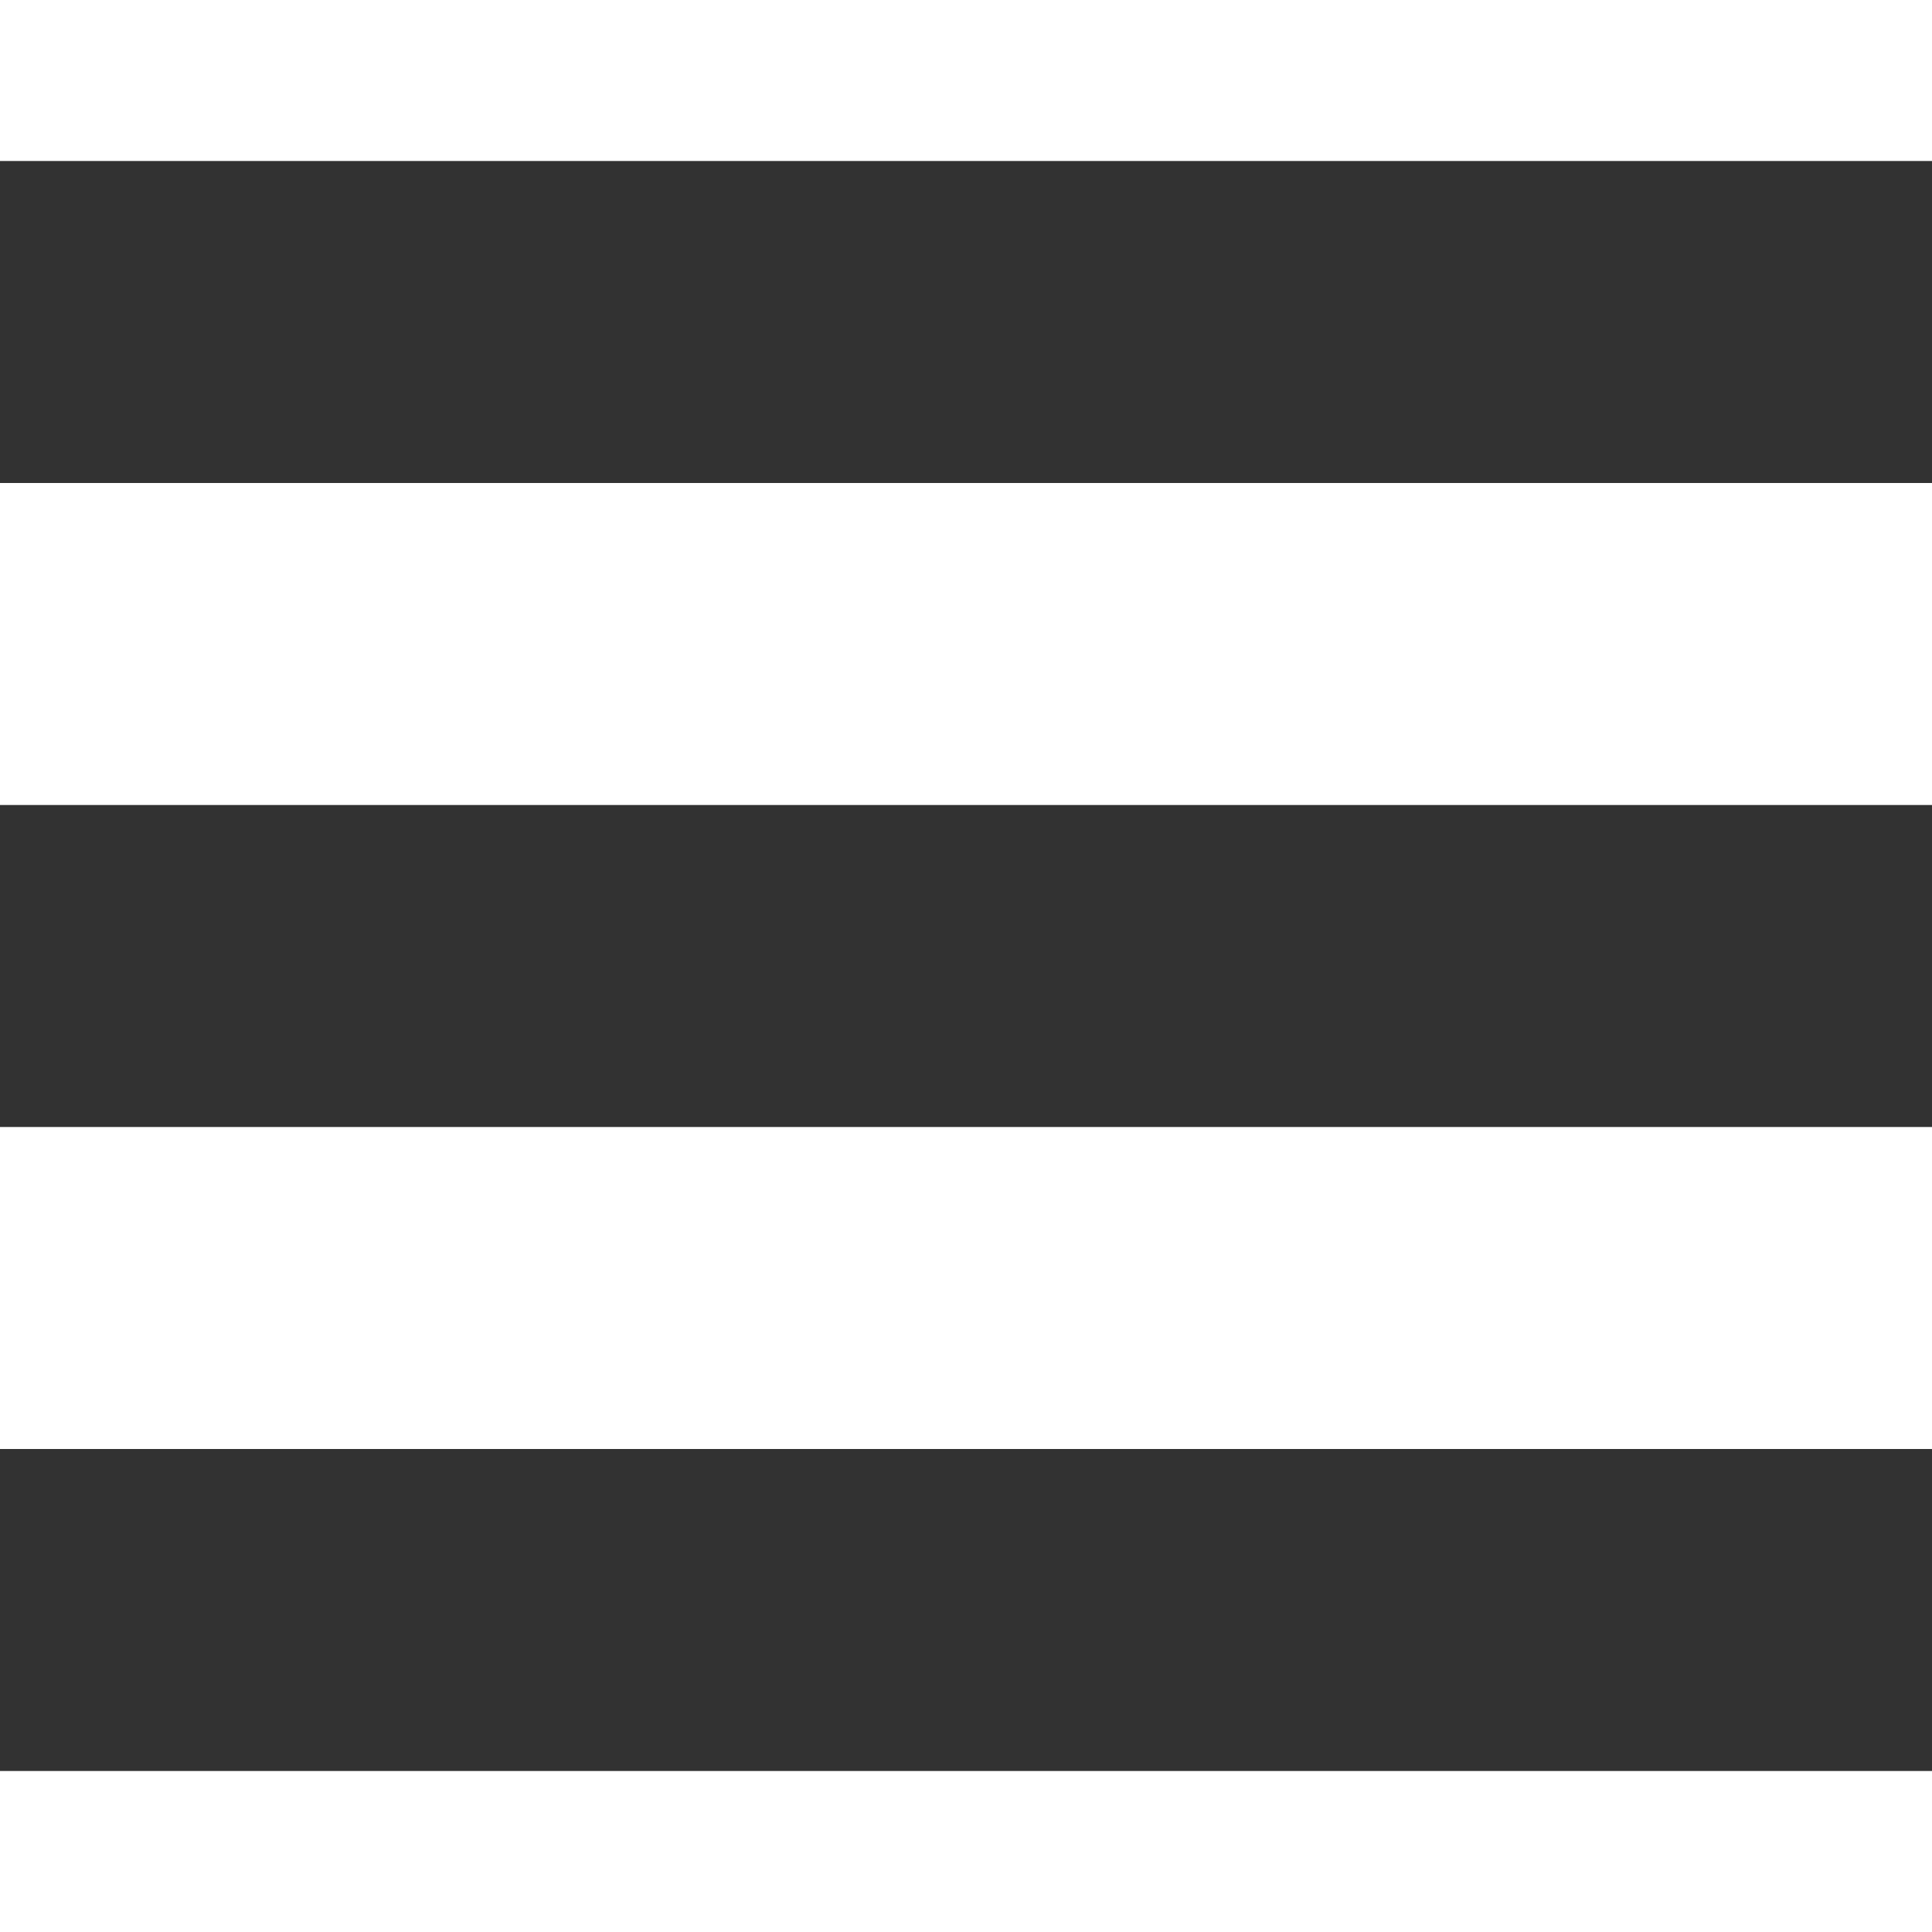 <svg width="20" height="20" viewBox="0 0 24 24" fill="none" xmlns="http://www.w3.org/2000/svg">
<rect y="2" width="24" height="4" fill="#323232"/>
<rect y="10" width="24" height="4" fill="#323232"/>
<rect y="18" width="24" height="4" fill="#323232"/>
</svg>
